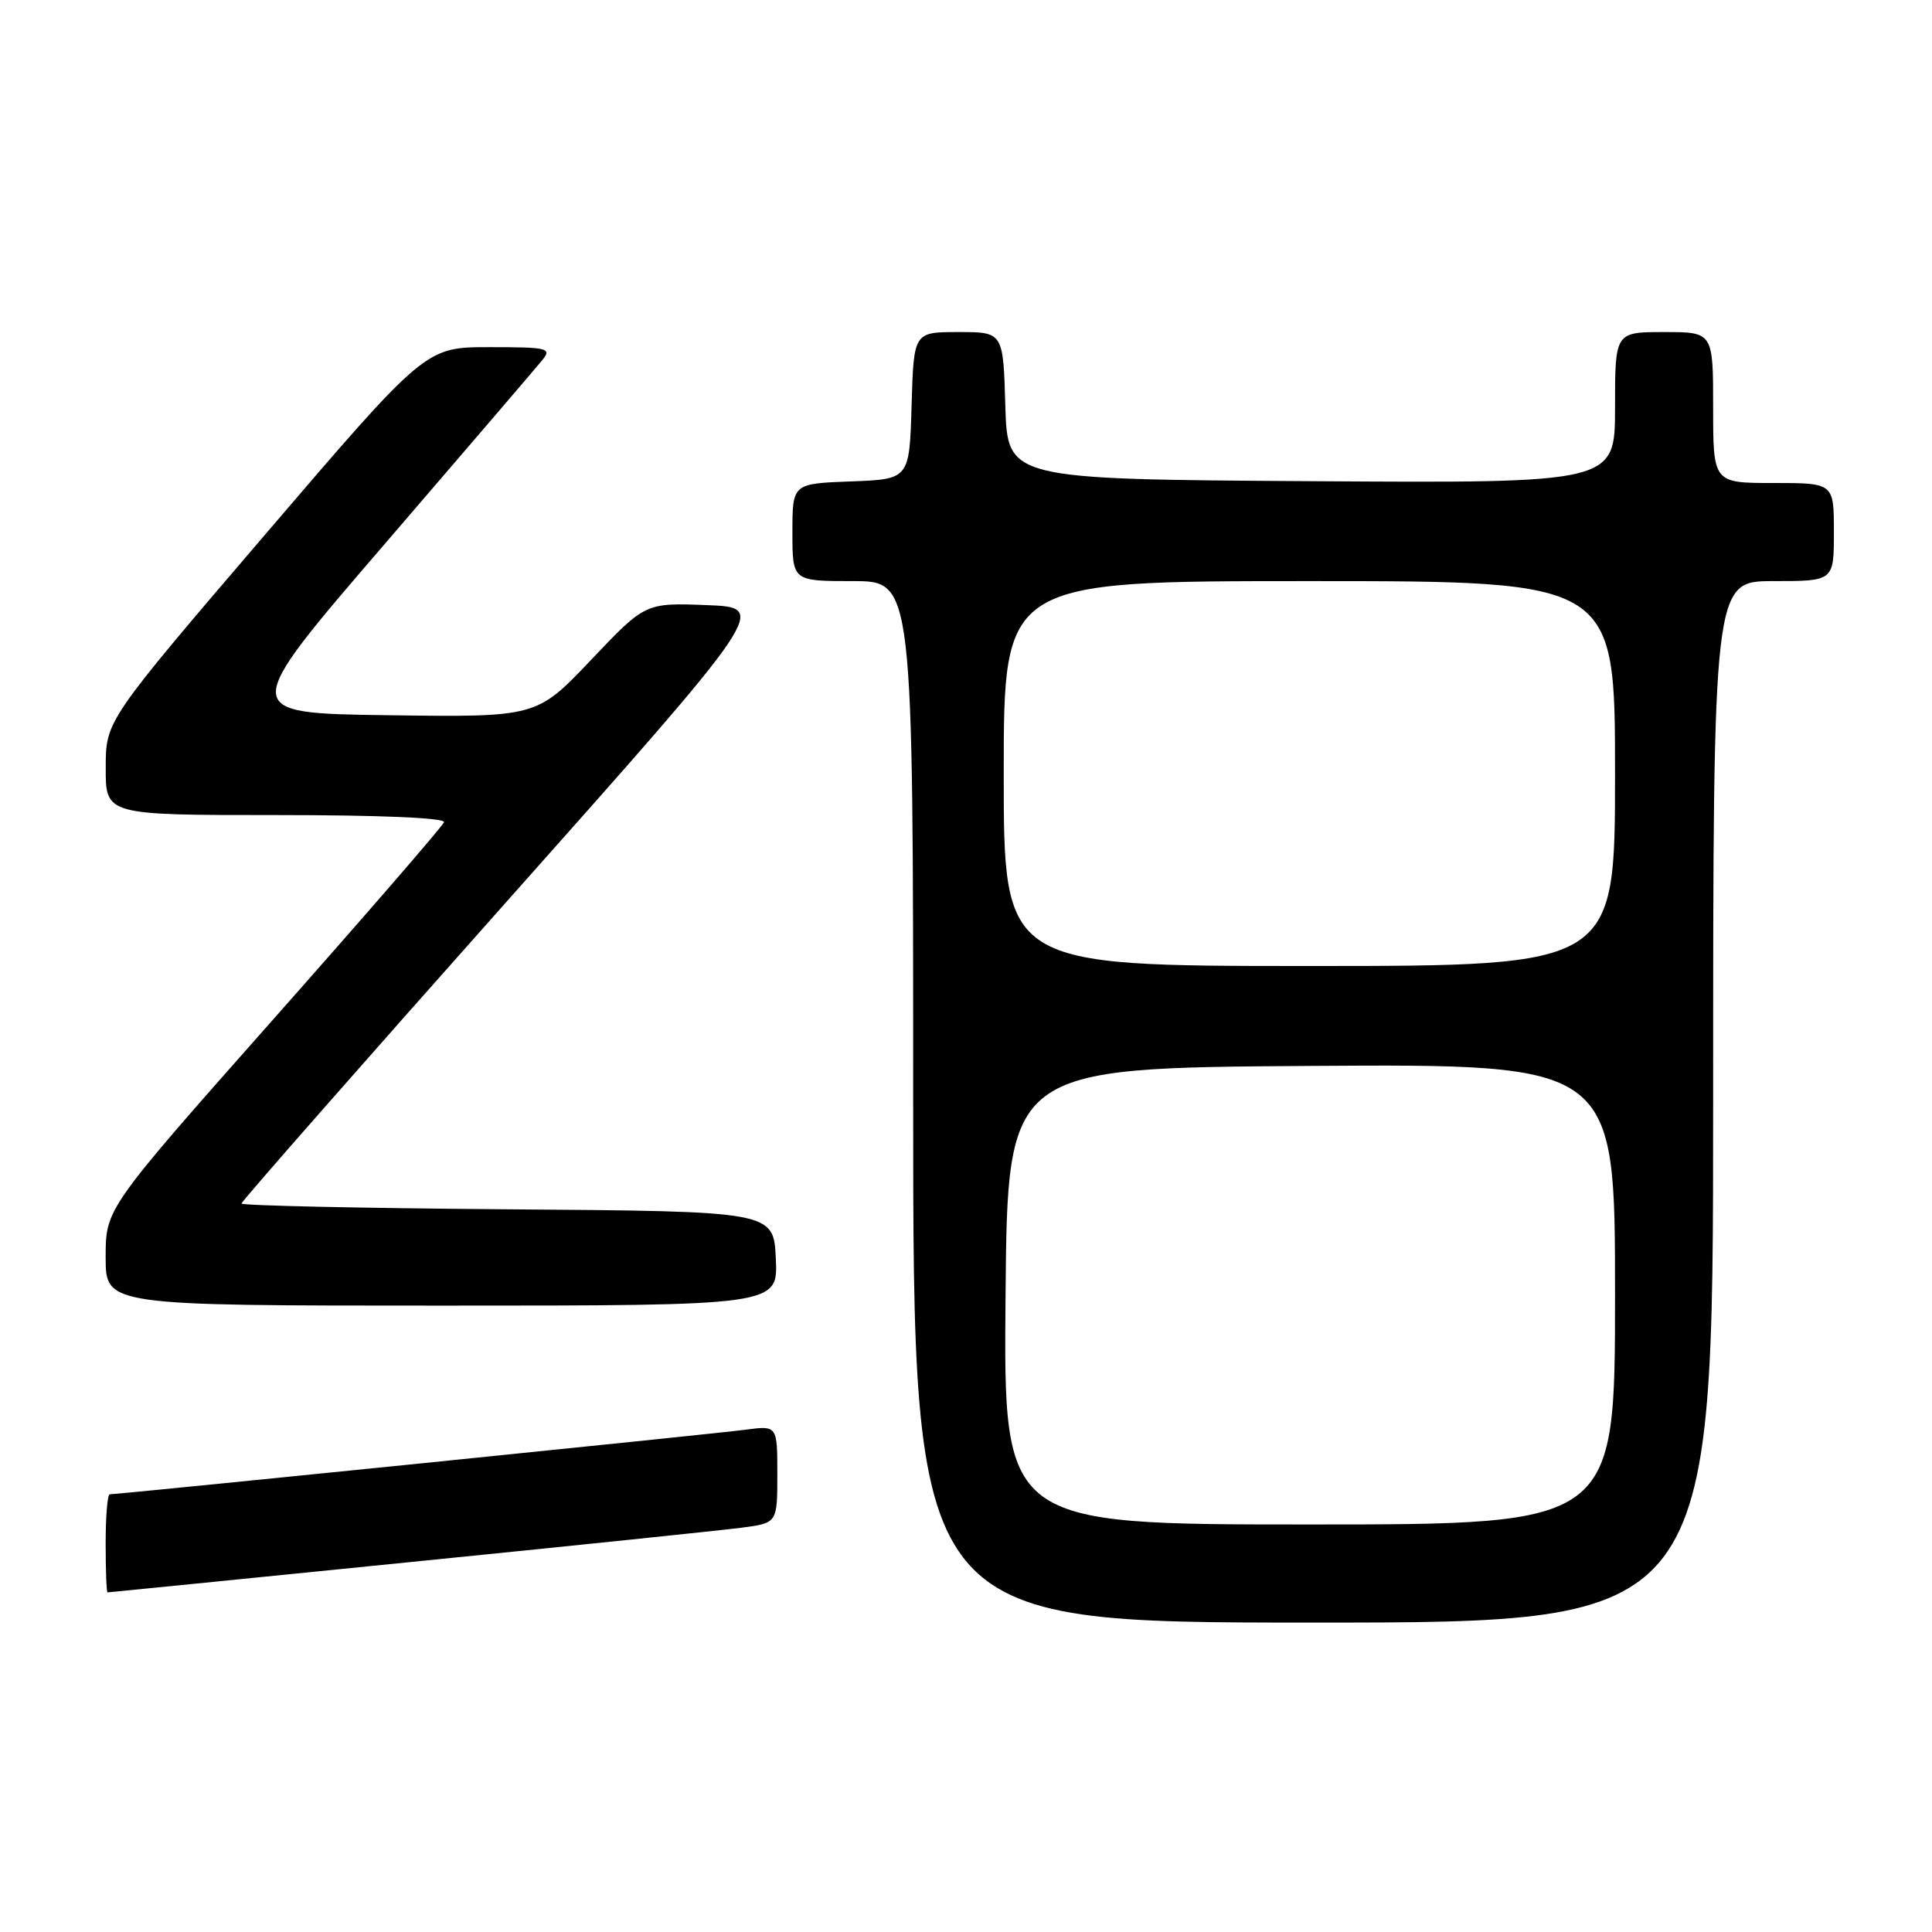 <?xml version="1.0" encoding="UTF-8" standalone="no"?>
<!DOCTYPE svg PUBLIC "-//W3C//DTD SVG 1.1//EN" "http://www.w3.org/Graphics/SVG/1.1/DTD/svg11.dtd" >
<svg xmlns="http://www.w3.org/2000/svg" xmlns:xlink="http://www.w3.org/1999/xlink" version="1.1" viewBox="0 0 256 256">
 <g >
 <path fill="currentColor"
d=" M 227.00 146.00 C 227.00 77.00 227.00 77.00 235.00 77.00 C 243.00 77.00 243.00 77.00 243.00 70.50 C 243.00 64.00 243.00 64.00 235.00 64.00 C 227.00 64.00 227.00 64.00 227.00 54.00 C 227.00 44.00 227.00 44.00 220.50 44.00 C 214.00 44.00 214.00 44.00 214.00 54.01 C 214.00 64.02 214.00 64.02 173.75 63.76 C 133.50 63.50 133.50 63.50 133.21 53.75 C 132.93 44.00 132.93 44.00 127.00 44.00 C 121.07 44.00 121.07 44.00 120.79 53.75 C 120.50 63.50 120.50 63.50 112.75 63.79 C 105.00 64.08 105.00 64.08 105.00 70.54 C 105.00 77.00 105.00 77.00 113.00 77.00 C 121.00 77.00 121.00 77.00 121.00 146.00 C 121.00 215.00 121.00 215.00 174.00 215.00 C 227.00 215.00 227.00 215.00 227.00 146.00 Z  M 54.00 207.02 C 75.72 204.84 95.64 202.77 98.25 202.43 C 103.00 201.81 103.00 201.81 103.00 195.34 C 103.00 188.88 103.00 188.88 98.75 189.45 C 94.87 189.97 15.80 198.00 14.54 198.00 C 14.24 198.00 14.00 200.93 14.00 204.50 C 14.00 208.07 14.11 211.00 14.25 211.00 C 14.39 211.00 32.27 209.21 54.00 207.02 Z  M 102.80 166.75 C 102.50 160.50 102.50 160.50 67.25 160.24 C 47.86 160.09 32.00 159.75 32.00 159.47 C 32.00 159.19 47.71 141.31 66.90 119.73 C 101.80 80.50 101.80 80.50 93.65 80.18 C 85.50 79.87 85.50 79.87 78.30 87.46 C 71.10 95.04 71.10 95.04 51.39 94.77 C 31.67 94.50 31.67 94.50 51.09 71.95 C 61.76 59.55 71.12 48.63 71.87 47.70 C 73.14 46.13 72.62 46.00 64.82 46.00 C 56.39 46.00 56.39 46.00 35.20 70.75 C 14.01 95.50 14.01 95.50 14.01 101.75 C 14.00 108.00 14.00 108.00 36.58 108.00 C 50.36 108.00 59.04 108.37 58.83 108.95 C 58.65 109.47 48.49 121.20 36.25 135.02 C 14.00 160.15 14.00 160.15 14.00 166.57 C 14.00 173.00 14.00 173.00 58.55 173.00 C 103.10 173.00 103.10 173.00 102.80 166.75 Z  M 133.24 171.75 C 133.50 141.50 133.50 141.50 173.75 141.24 C 214.00 140.98 214.00 140.98 214.00 171.49 C 214.00 202.00 214.00 202.00 173.49 202.00 C 132.97 202.00 132.97 202.00 133.24 171.75 Z  M 133.00 102.50 C 133.00 77.00 133.00 77.00 173.50 77.00 C 214.00 77.00 214.00 77.00 214.00 102.50 C 214.00 128.00 214.00 128.00 173.50 128.00 C 133.00 128.00 133.00 128.00 133.00 102.50 Z "/>
</g>
</svg>